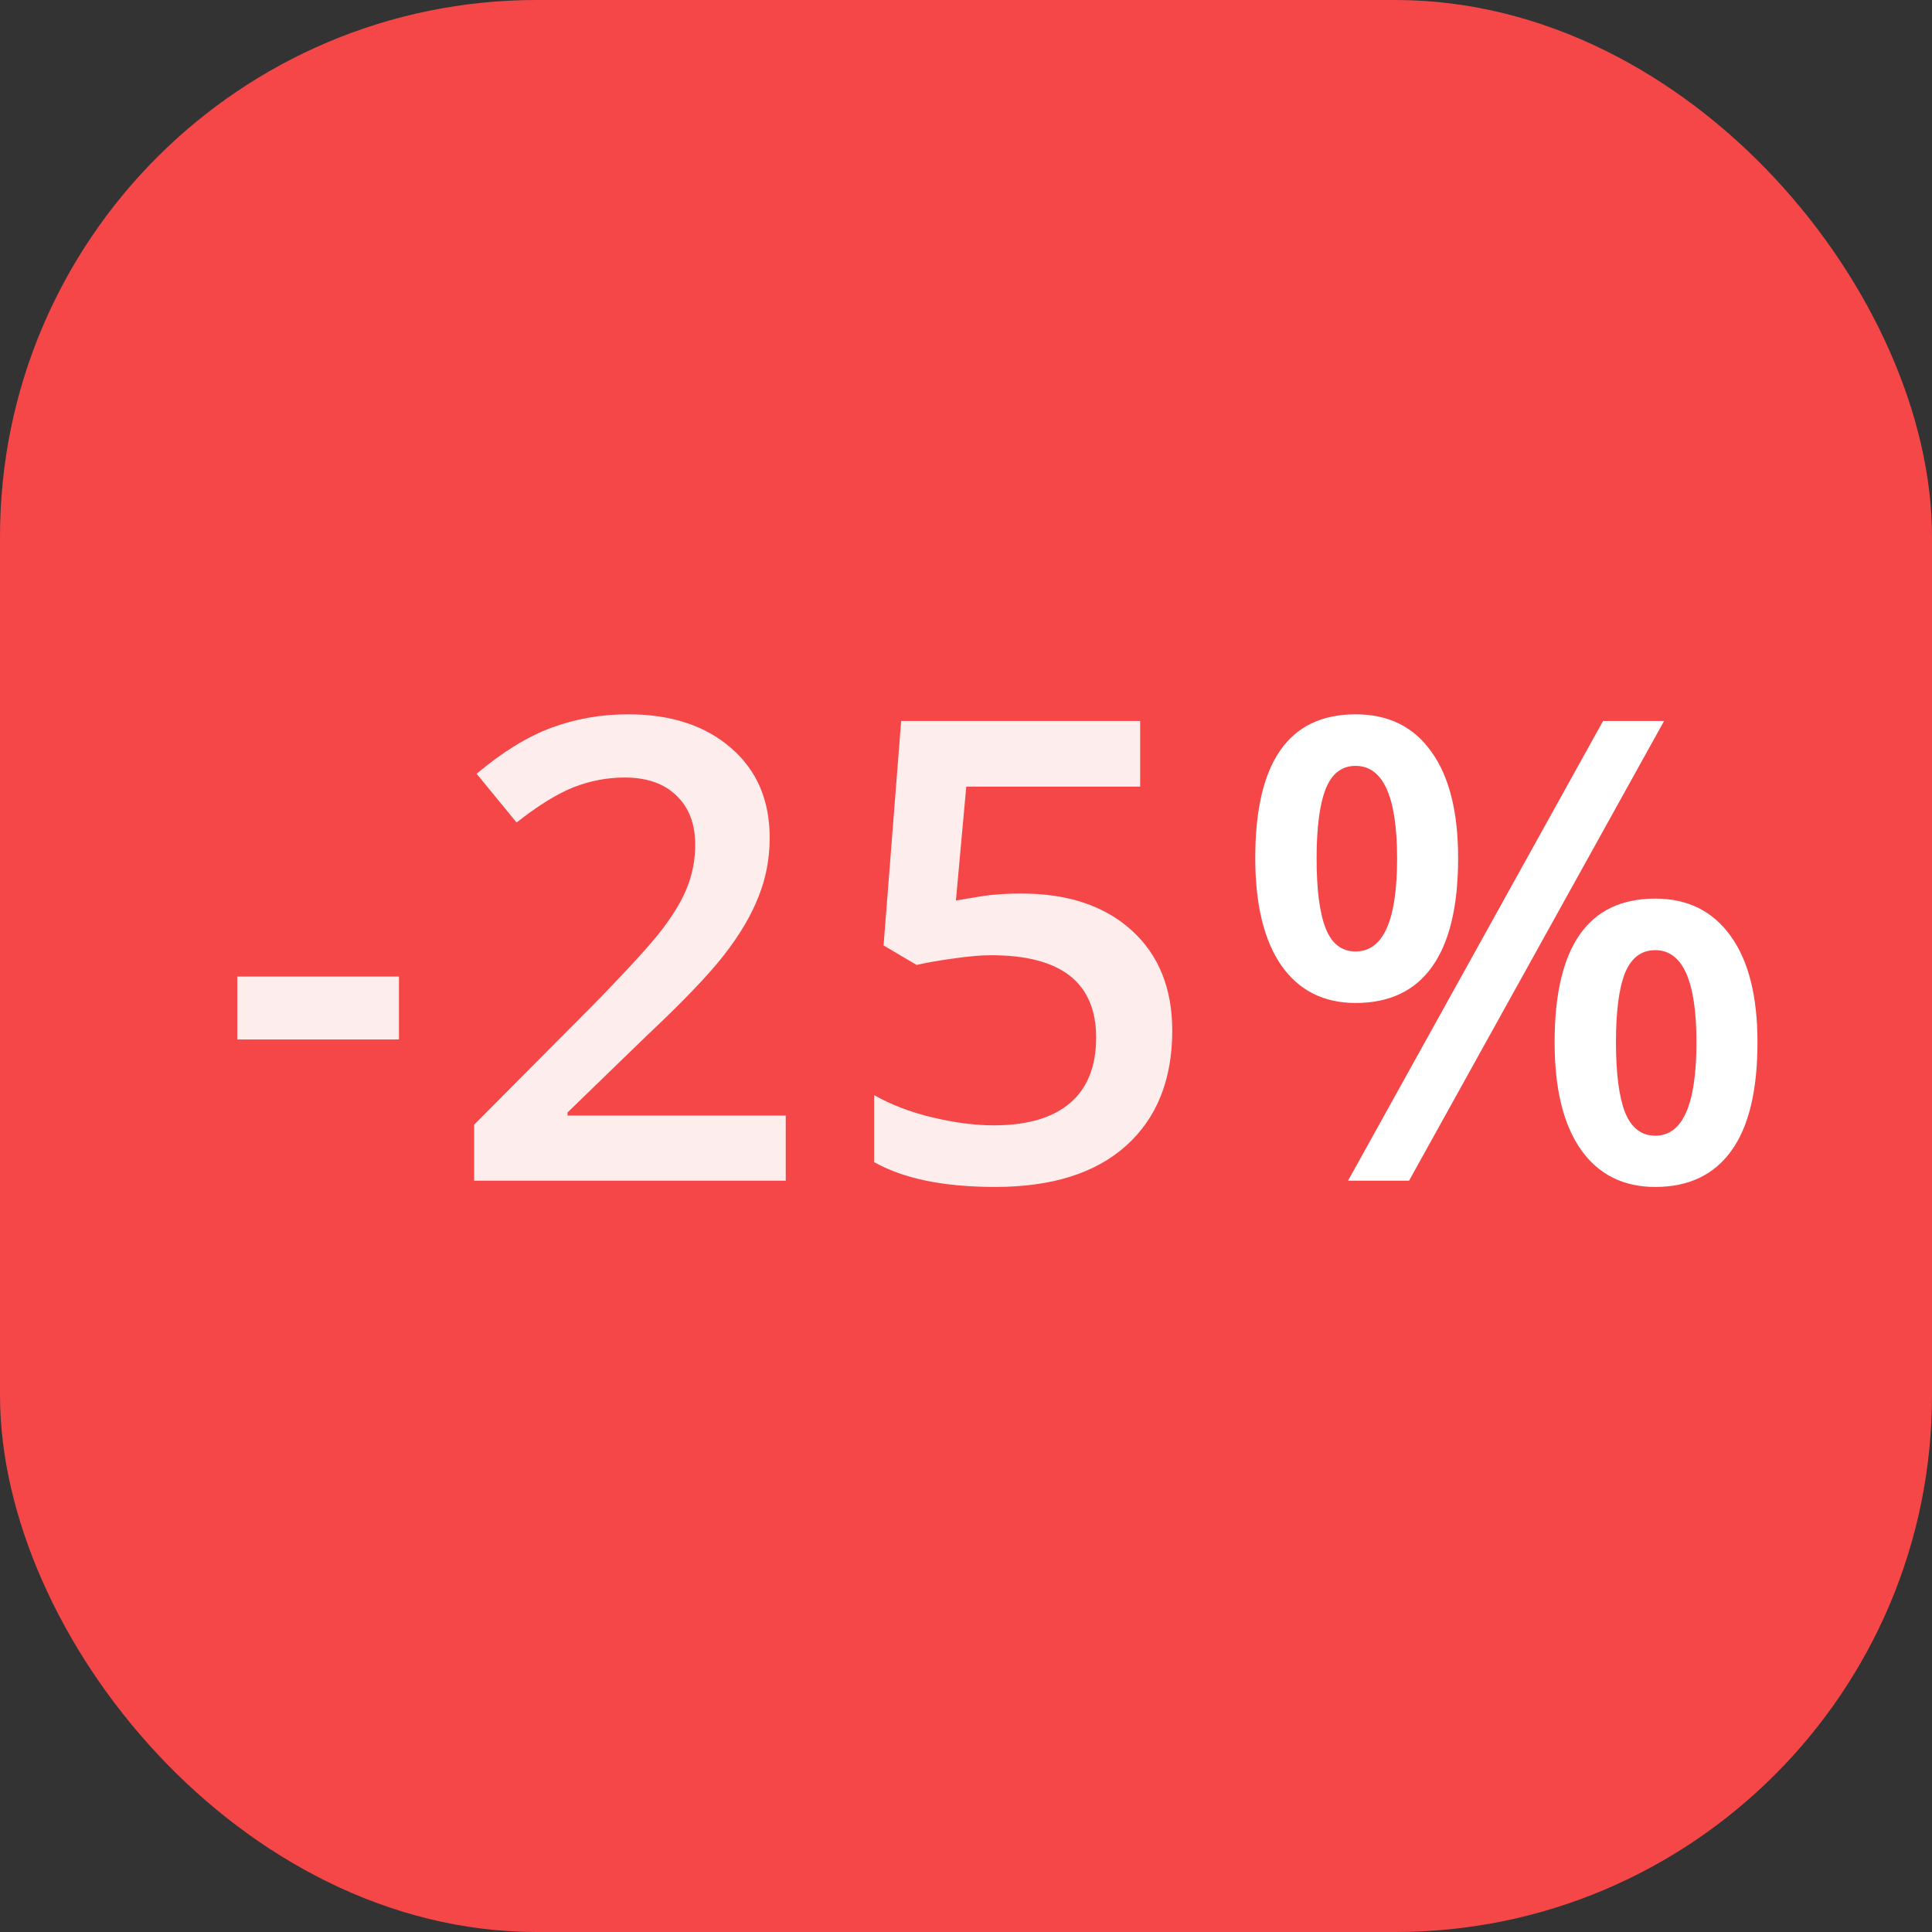 <svg width="36" height="36" viewBox="0 0 36 36" fill="none" xmlns="http://www.w3.org/2000/svg">
<rect x="0" y="0" width="36" height="36" fill="#333333" stroke="none"/>
<rect width="36" height="36" rx="10" fill="#F54748"/>
<g clip-path="url(#clip0)">
<path d="M4.422 19.369V18.197H7.434V19.369H4.422ZM14.641 22H8.835V20.957L11.043 18.736C11.696 18.068 12.127 17.596 12.338 17.318C12.553 17.037 12.71 16.773 12.807 16.527C12.905 16.281 12.954 16.018 12.954 15.736C12.954 15.35 12.836 15.045 12.602 14.822C12.372 14.6 12.051 14.488 11.641 14.488C11.313 14.488 10.995 14.549 10.686 14.67C10.381 14.791 10.028 15.01 9.626 15.326L8.881 14.418C9.358 14.016 9.821 13.73 10.27 13.562C10.719 13.395 11.198 13.31 11.706 13.31C12.502 13.31 13.141 13.52 13.622 13.938C14.102 14.352 14.342 14.91 14.342 15.613C14.342 16 14.272 16.367 14.131 16.715C13.995 17.062 13.782 17.422 13.493 17.793C13.208 18.16 12.731 18.658 12.063 19.287L10.575 20.729V20.787H14.641V22ZM19.036 16.65C19.899 16.65 20.583 16.879 21.087 17.336C21.591 17.793 21.843 18.416 21.843 19.205C21.843 20.119 21.556 20.834 20.982 21.35C20.411 21.861 19.599 22.117 18.544 22.117C17.587 22.117 16.835 21.963 16.288 21.654V20.406C16.605 20.586 16.968 20.725 17.378 20.822C17.788 20.92 18.169 20.969 18.521 20.969C19.142 20.969 19.614 20.83 19.939 20.553C20.263 20.275 20.425 19.869 20.425 19.334C20.425 18.311 19.773 17.799 18.468 17.799C18.284 17.799 18.058 17.818 17.788 17.857C17.519 17.893 17.282 17.934 17.079 17.98L16.464 17.617L16.792 13.434H21.245V14.658H18.005L17.812 16.779C17.948 16.756 18.114 16.729 18.31 16.697C18.509 16.666 18.751 16.65 19.036 16.65Z" fill="white" fill-opacity="0.9"/>
<path d="M24.533 16C24.533 16.582 24.59 17.016 24.703 17.301C24.816 17.586 25.002 17.729 25.259 17.729C25.775 17.729 26.033 17.152 26.033 16C26.033 14.848 25.775 14.271 25.259 14.271C25.002 14.271 24.816 14.414 24.703 14.699C24.59 14.984 24.533 15.418 24.533 16ZM27.17 15.988C27.17 16.887 27.008 17.562 26.683 18.016C26.363 18.465 25.888 18.689 25.259 18.689C24.666 18.689 24.205 18.457 23.877 17.992C23.552 17.523 23.39 16.855 23.39 15.988C23.39 14.203 24.013 13.31 25.259 13.31C25.873 13.31 26.343 13.543 26.672 14.008C27.004 14.469 27.17 15.129 27.17 15.988ZM30.111 19.422C30.111 20.004 30.168 20.439 30.281 20.729C30.398 21.018 30.586 21.162 30.843 21.162C31.355 21.162 31.611 20.582 31.611 19.422C31.611 18.277 31.355 17.705 30.843 17.705C30.586 17.705 30.398 17.846 30.281 18.127C30.168 18.408 30.111 18.84 30.111 19.422ZM32.748 19.422C32.748 20.32 32.586 20.994 32.261 21.443C31.937 21.893 31.465 22.117 30.843 22.117C30.25 22.117 29.789 21.887 29.461 21.426C29.133 20.961 28.968 20.293 28.968 19.422C28.968 17.637 29.593 16.744 30.843 16.744C31.445 16.744 31.912 16.975 32.244 17.436C32.58 17.896 32.748 18.559 32.748 19.422ZM31.008 13.434L26.256 22H25.119L29.871 13.434H31.008Z" fill="white"/>
</g>
<defs>
<clipPath id="clip0">
<rect width="30" height="30" fill="white" transform="translate(3 2.67)"/>
</clipPath>
</defs>
</svg>
